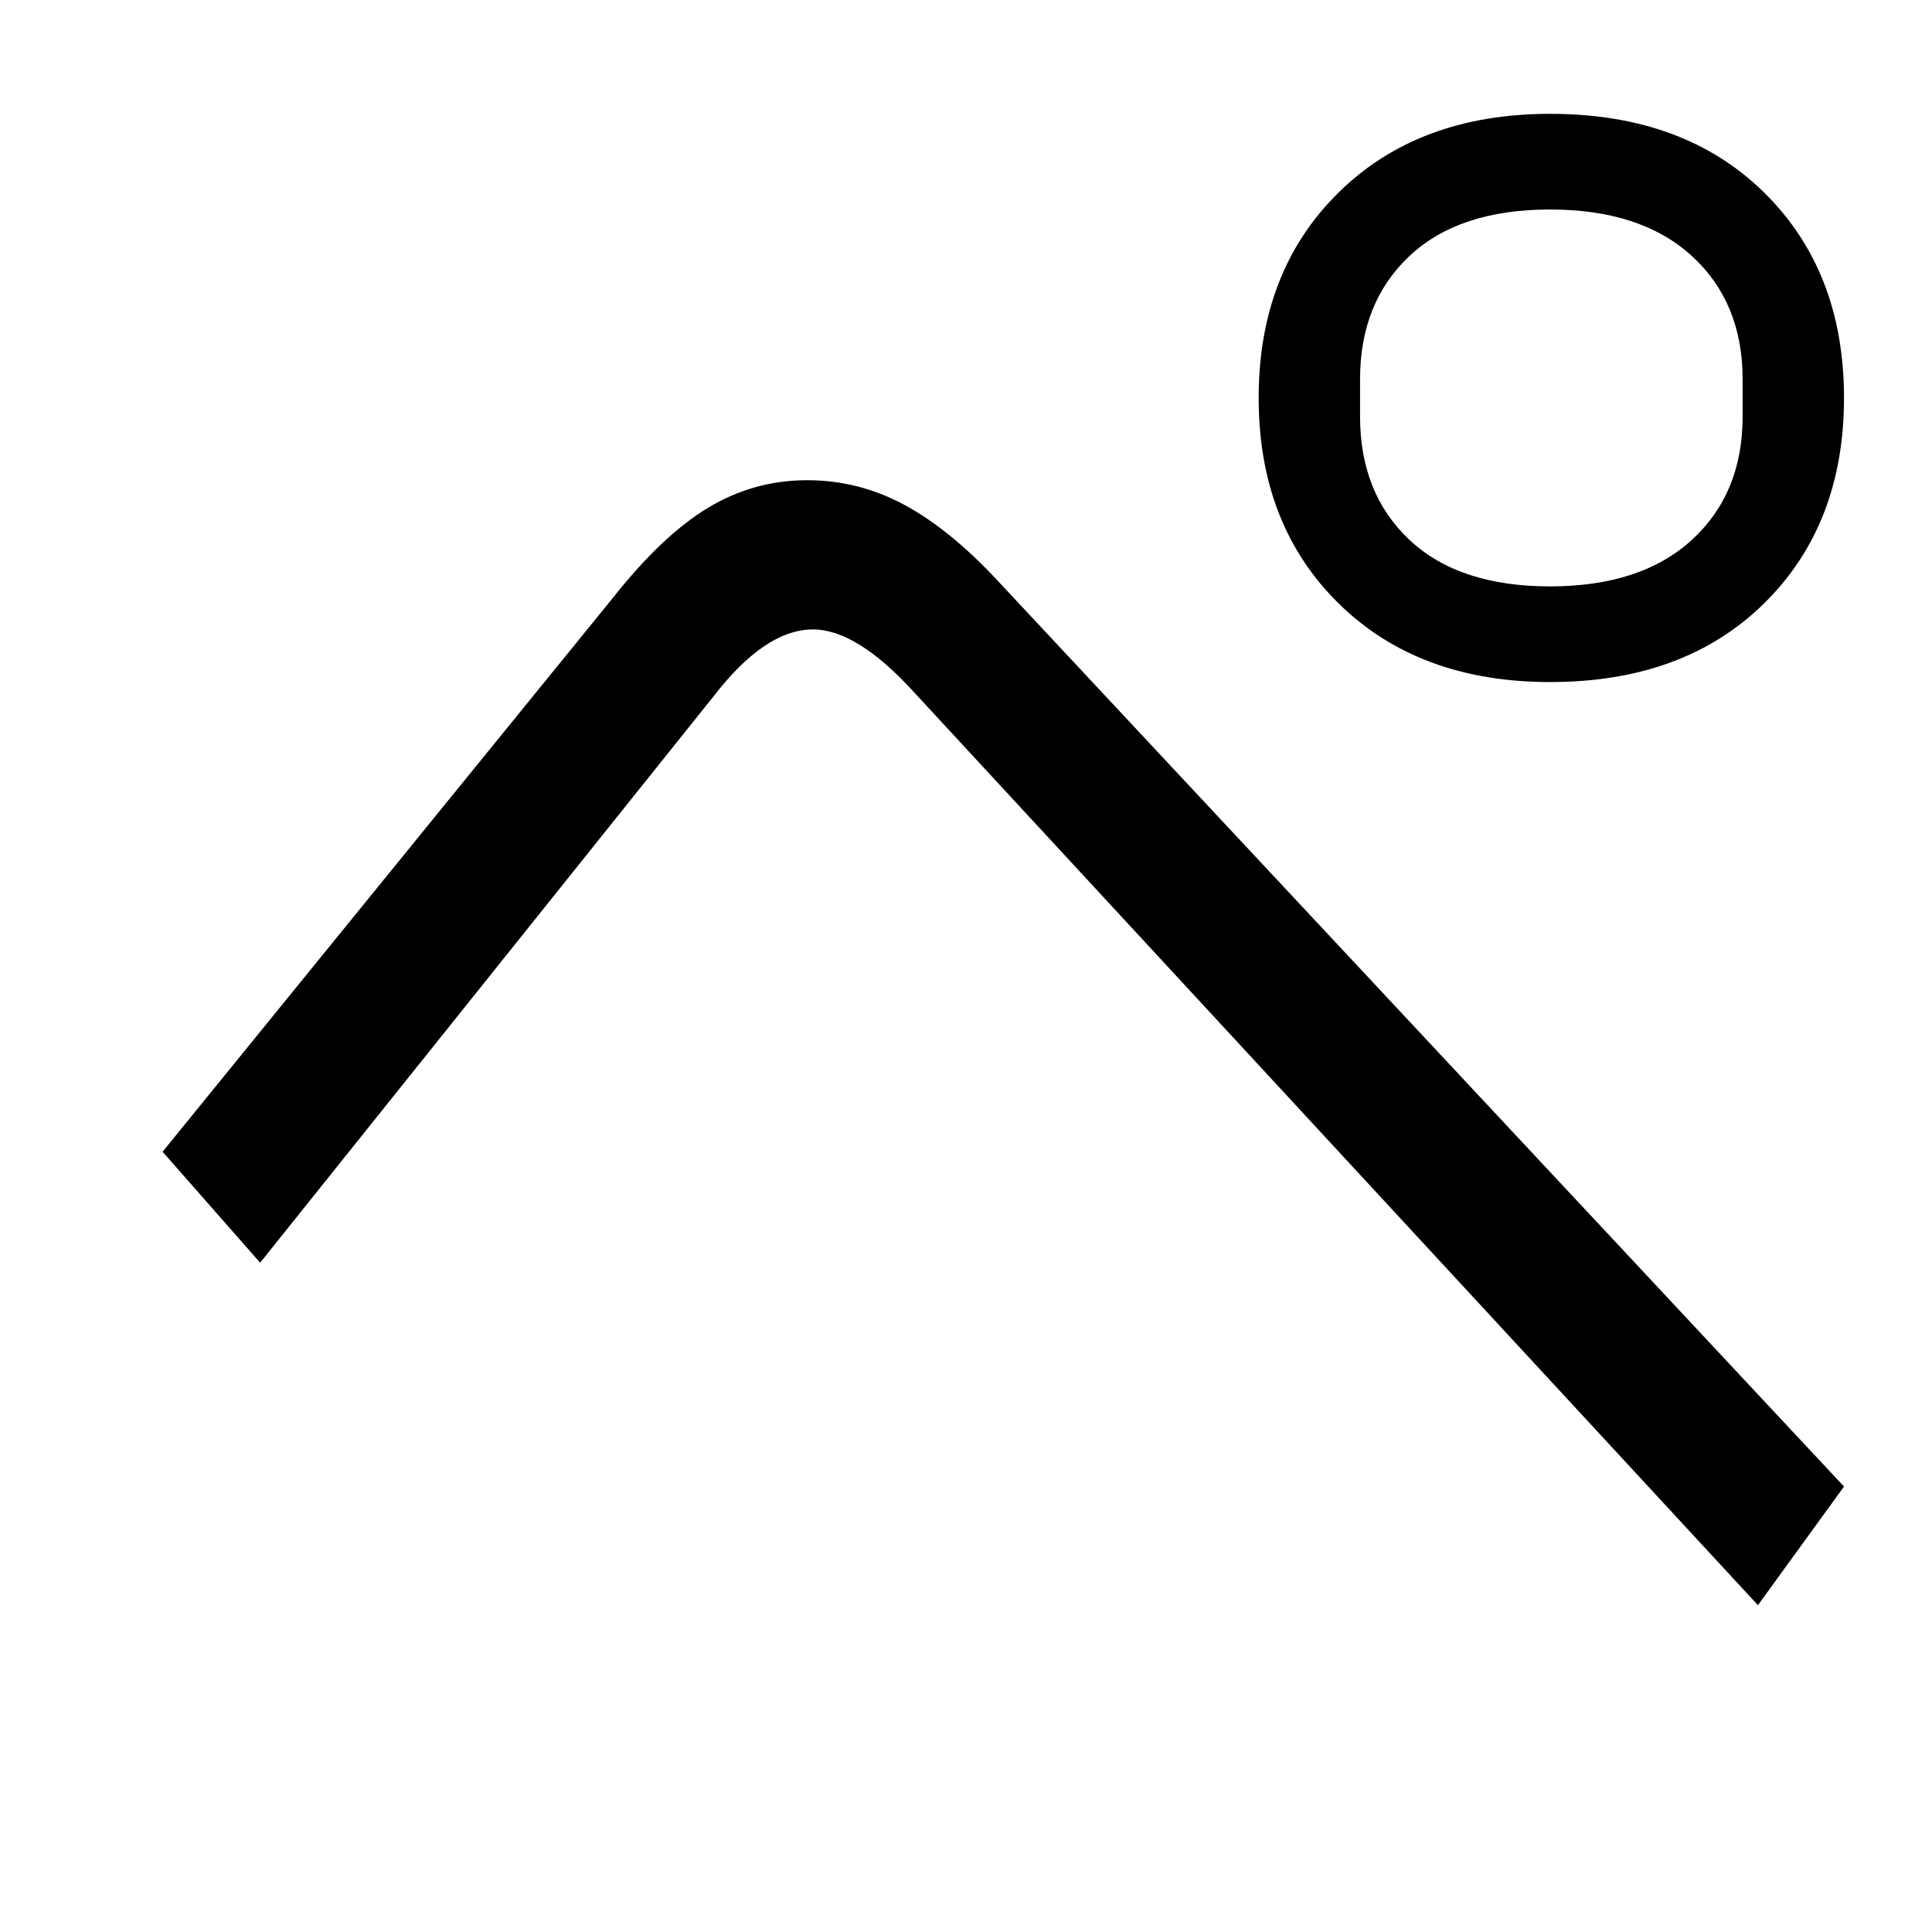 <?xml version="1.0" encoding="UTF-8" standalone="no"?>
<svg
   version="1.1"
   viewBox="-10 0 1010 1000"
   xmlns="http://www.w3.org/2000/svg"><path
     d="M 800.385,59.5 C 754.505,59.5 717.639,73.204 689.783,100.613 661.928,128.022 648,163.818 648,208 c 0,44.182 13.928,79.978 41.783,107.387 27.855,27.409 64.722,41.113 110.602,41.113 46.699,0 83.977,-13.704 111.832,-41.113 C 940.072,287.978 954,252.182 954,208 954,163.818 940.072,128.022 912.217,100.613 884.361,73.204 847.084,59.5 800.385,59.5 Z m -0.084,50 c 31.702,0 56.409,8.092 74.125,24.277 C 892.141,149.963 901,171.467 901,198.289 v 19.422 c 0,26.822 -8.859,48.326 -26.574,64.512 C 856.71,298.408 832.002,306.5 800.301,306.5 768.599,306.5 744.124,298.408 726.875,282.223 709.626,266.037 701,244.533 701,217.711 v -19.422 c 0,-26.822 8.626,-48.326 25.875,-64.512 C 744.124,117.592 768.599,109.5 800.301,109.5 Z M 412,251 c -18.667,0 -36,4.833 -52,14.5 -16,9.667 -32.667,25.5 -50,47.5 L 75,602 126,660 363,364 c 18,-23.333 35.333,-35 52,-35 15.333,0 33,11 53,33 L 909,839 954,777 512,304 c -16.667,-18 -33,-31.333 -49,-40 -16,-8.667 -33,-13 -51,-13 z" /></svg>
